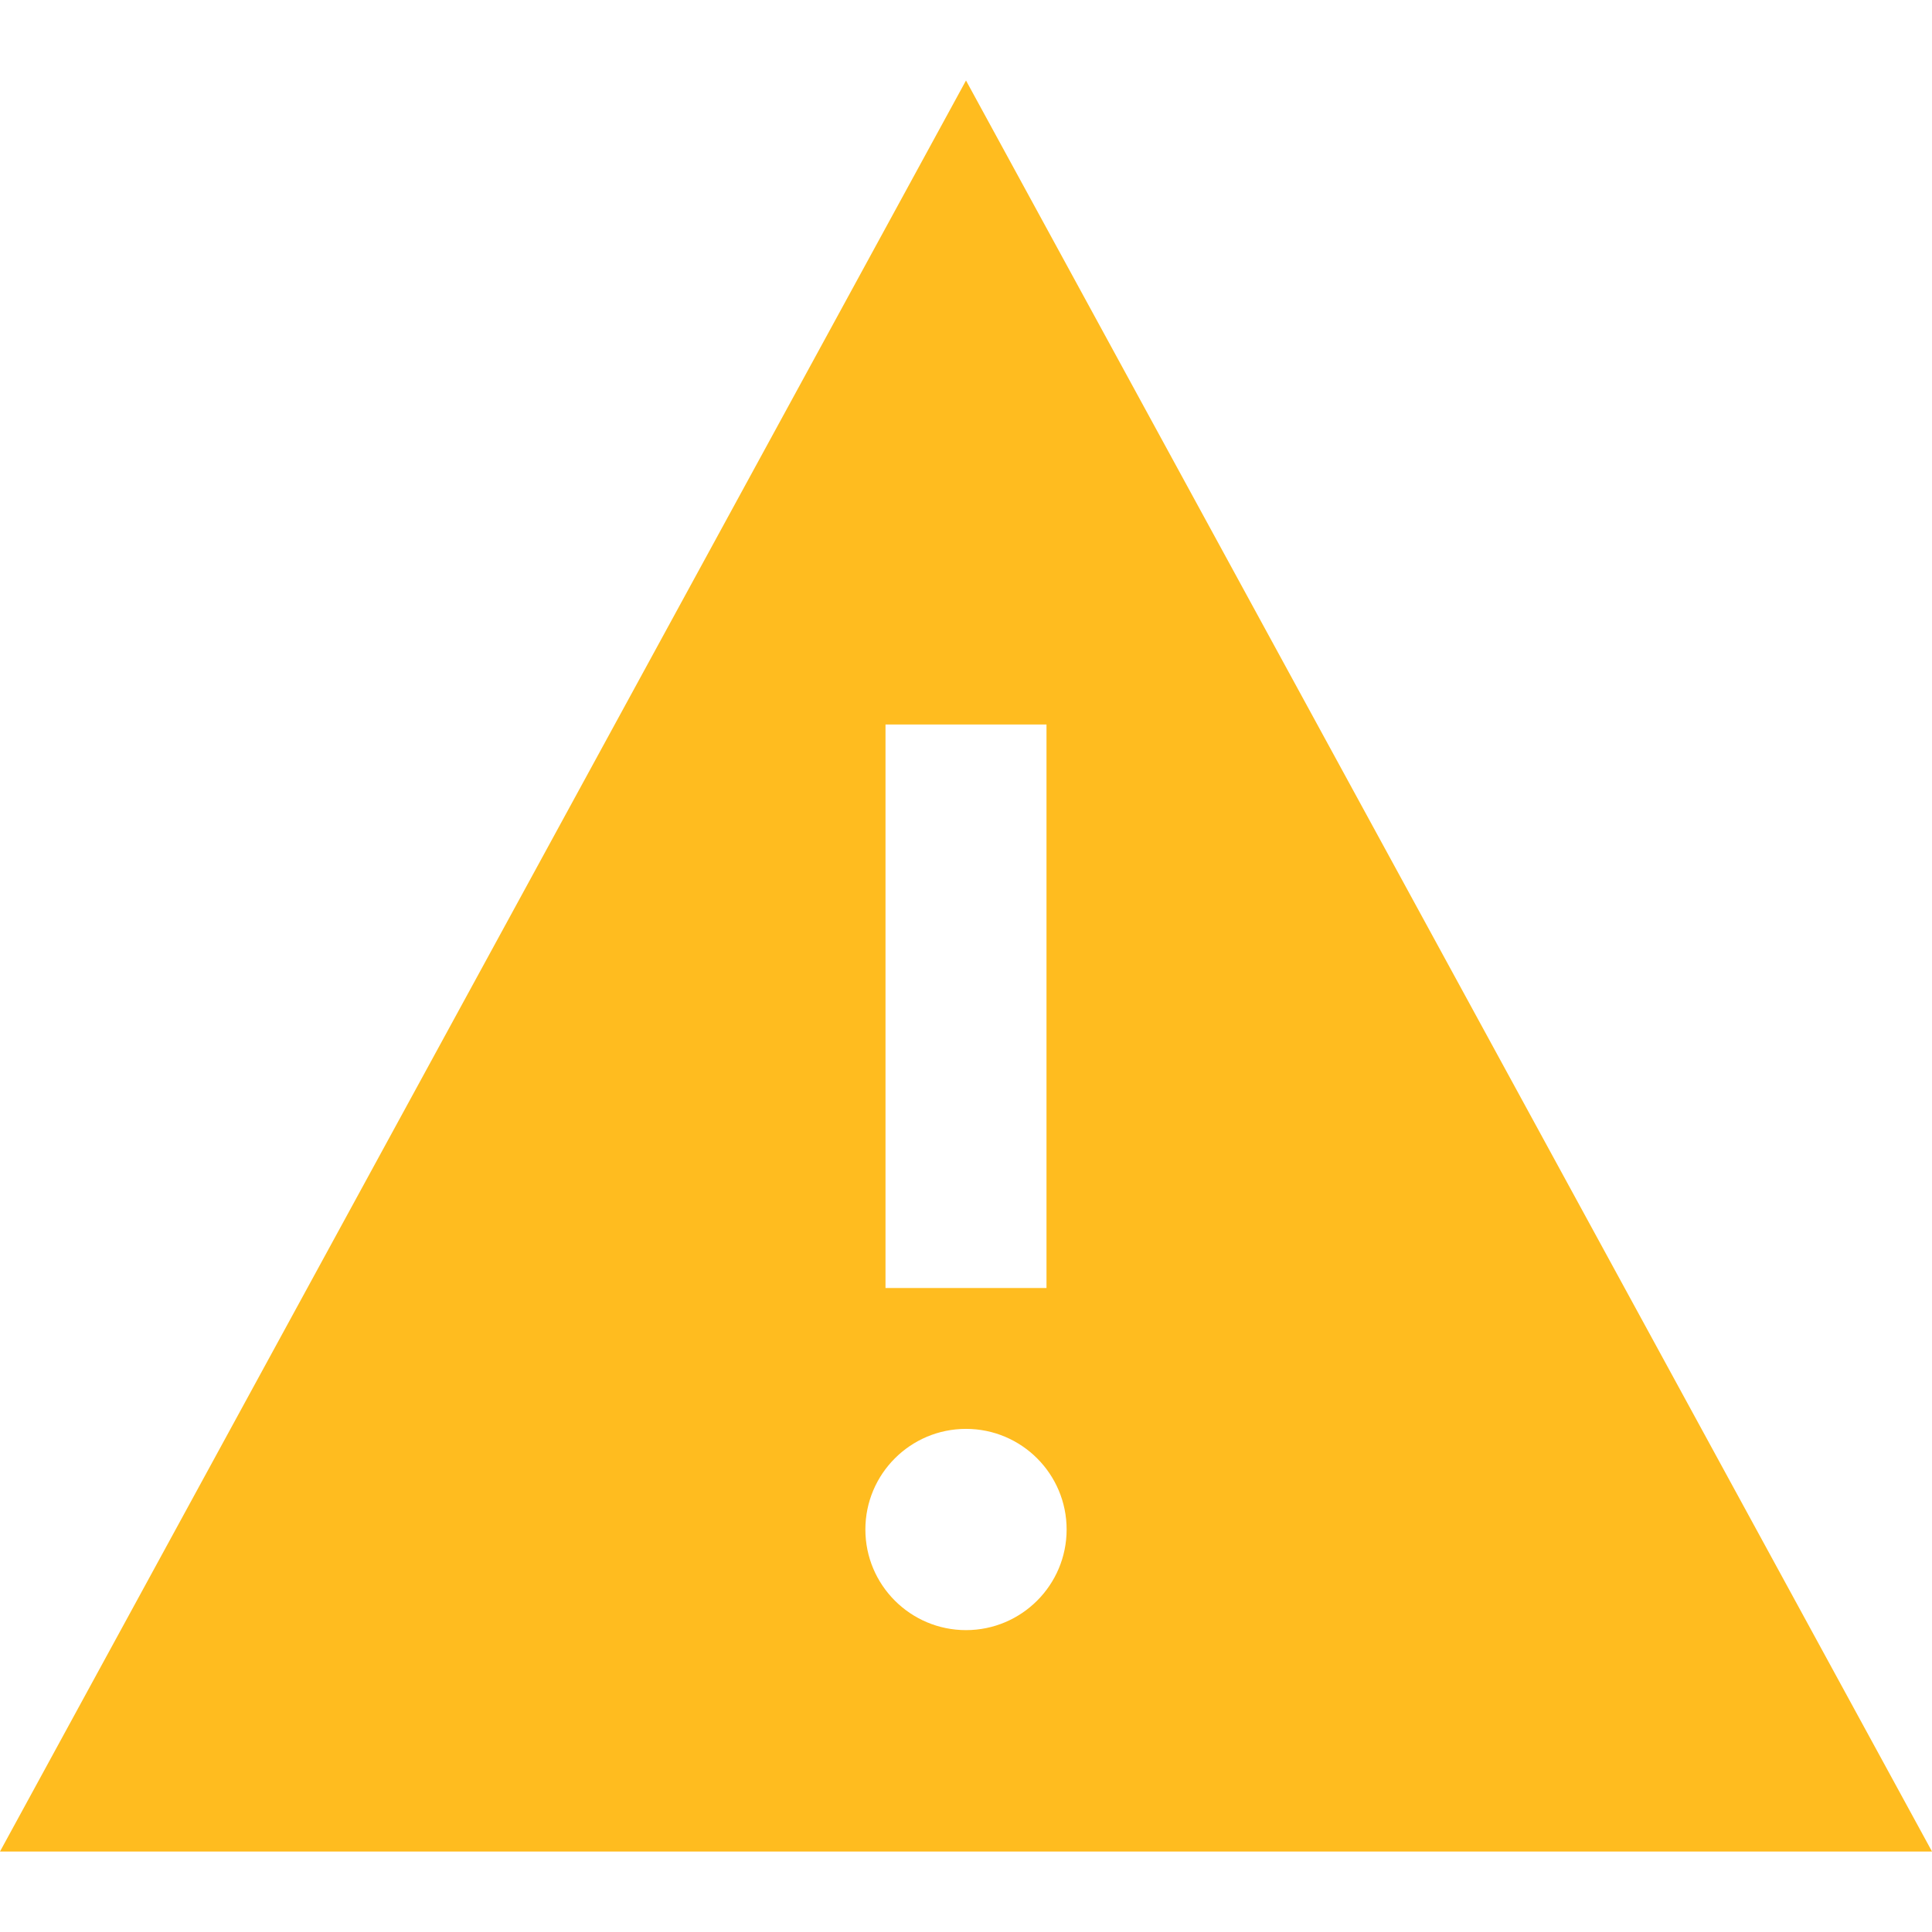 <svg xmlns="http://www.w3.org/2000/svg" width="24" height="24" viewBox="0 0 24 24"><path d="M12 1l-12 22h24l-12-22zm-1 8h2v7h-2v-7zm1 11.25c-.69 0-1.25-.56-1.25-1.25s.56-1.25 1.25-1.25 1.25.56 1.25 1.25-.56 1.25-1.25 1.25z" fill="#FFBC1F" /></svg>
